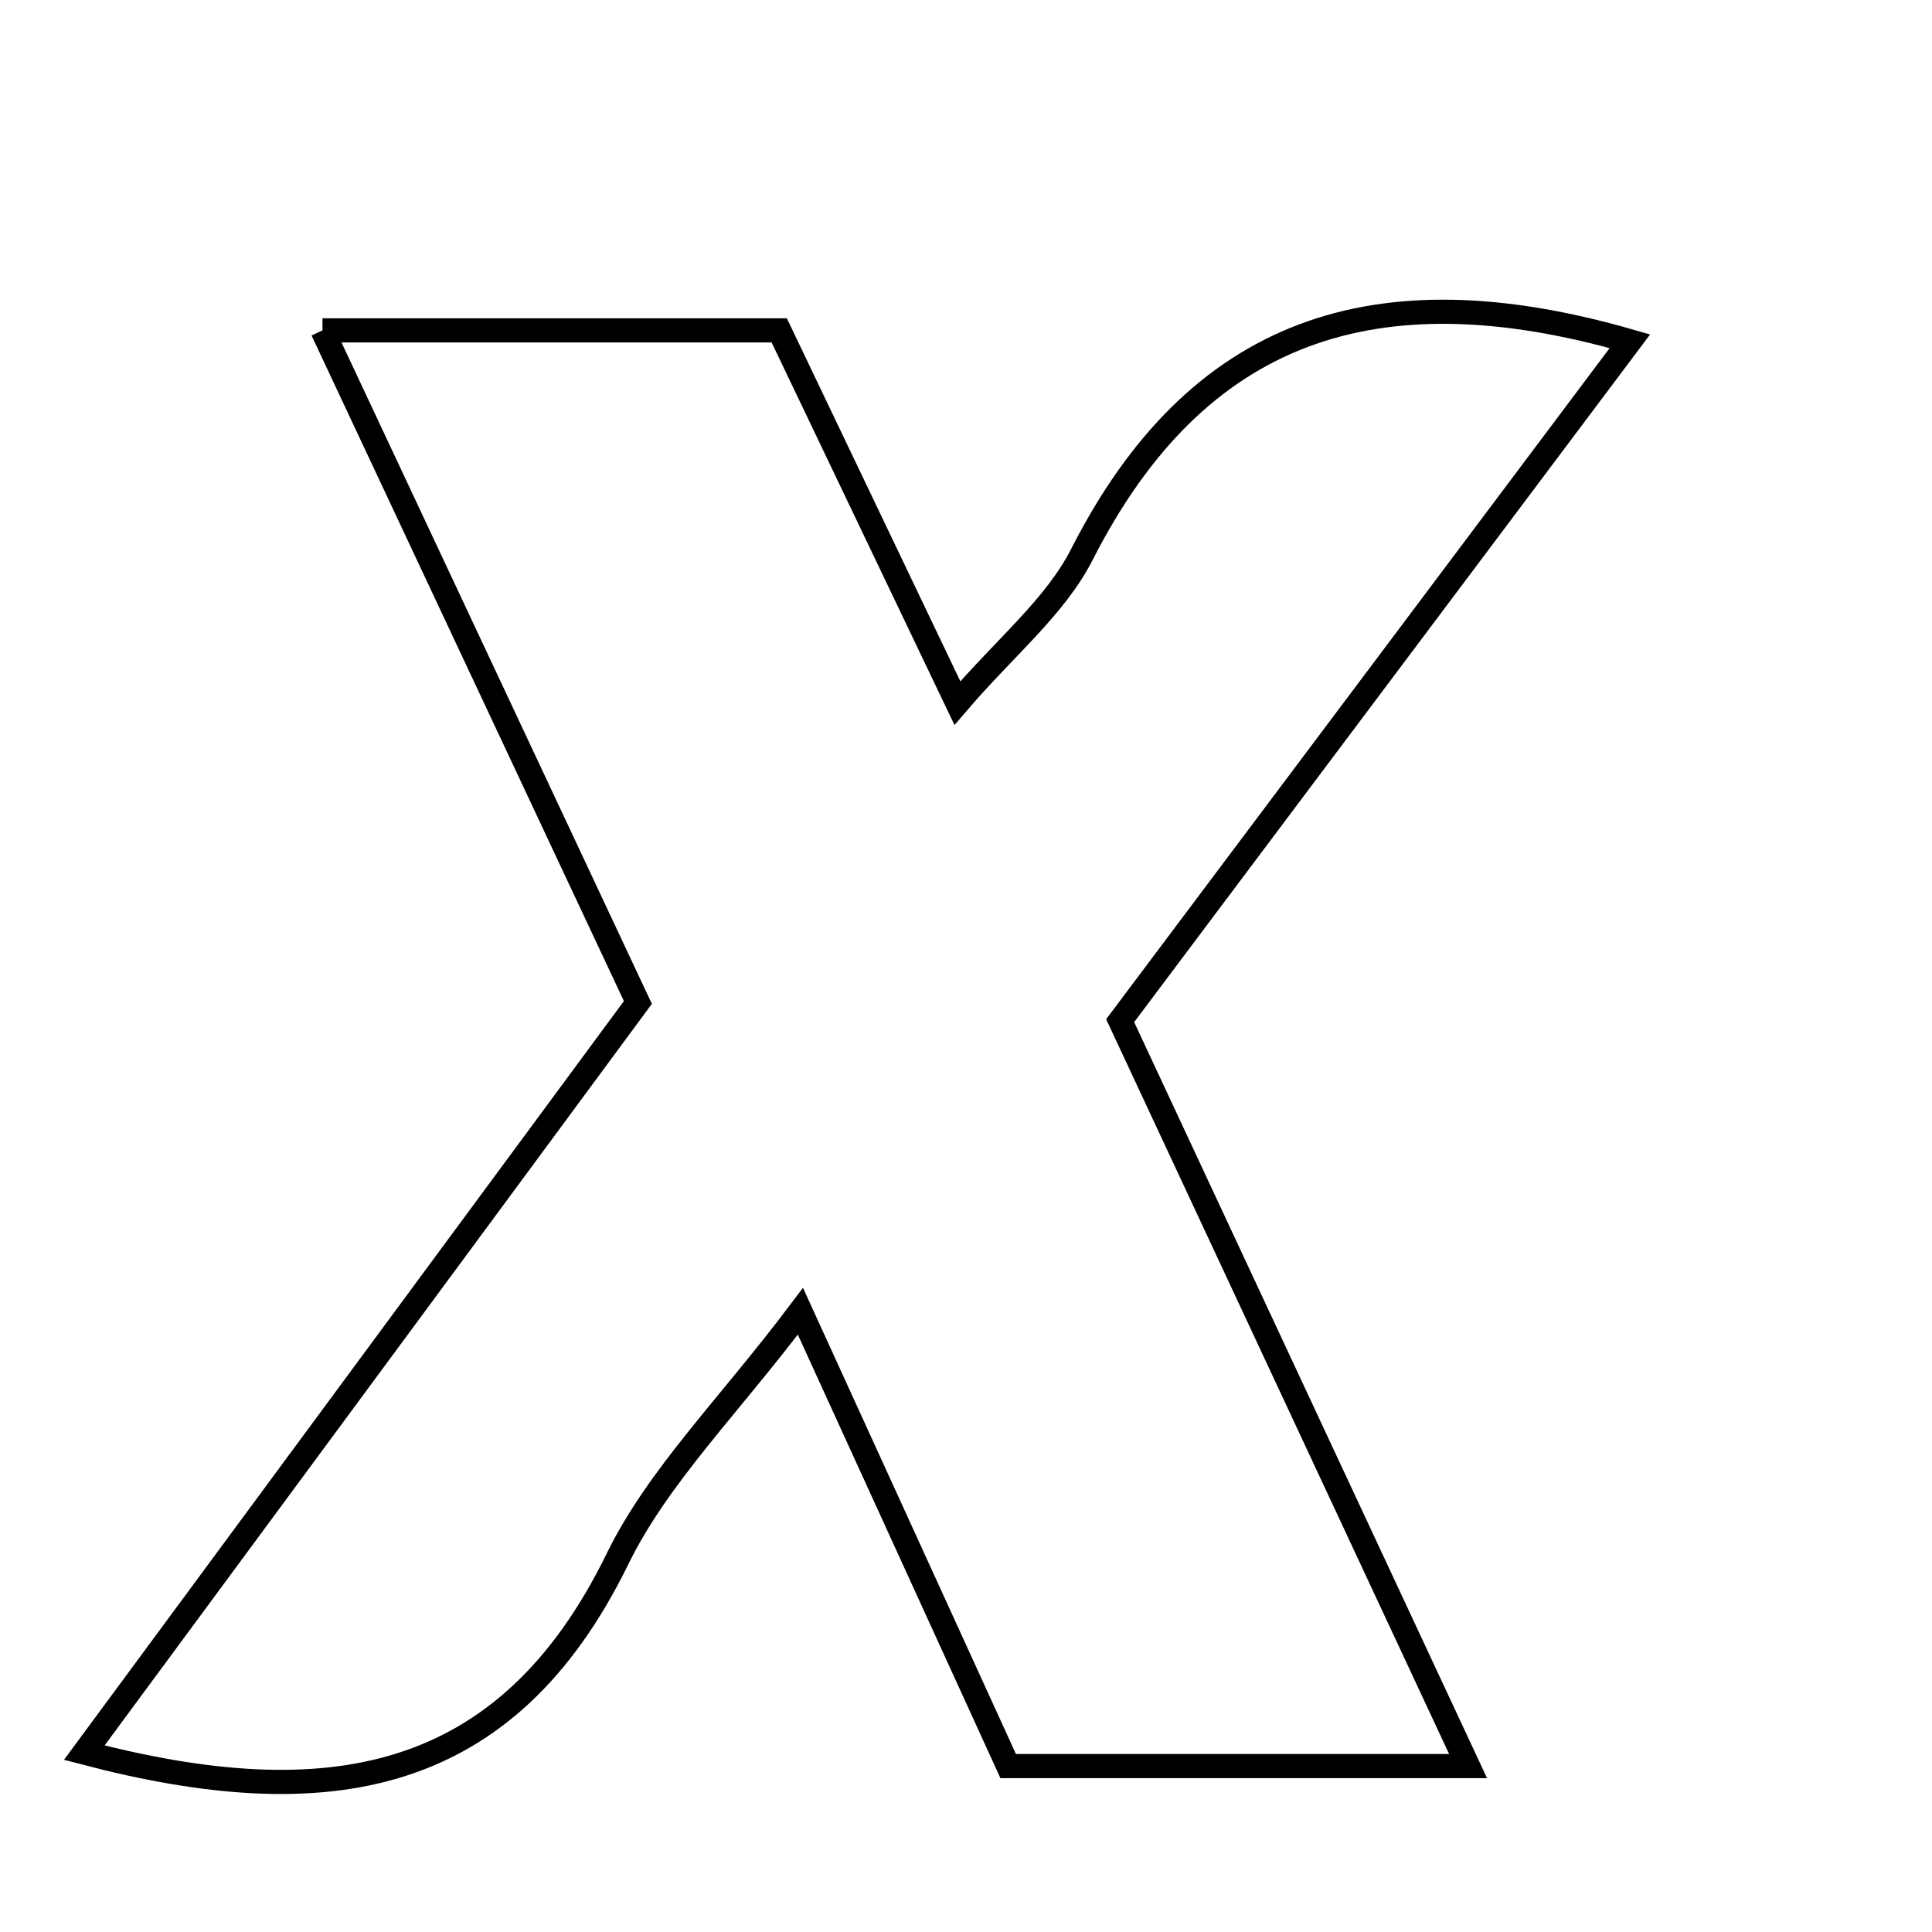<svg xmlns="http://www.w3.org/2000/svg" viewBox="0.0 0.0 24.0 24.0" height="200px" width="200px"><path fill="none" stroke="black" stroke-width=".3" stroke-opacity="1.0"  filling="0" d="M4.006 4.104 C6.019 4.104 7.791 4.104 9.68 4.104 C10.38 5.57 11.079 7.032 11.893 8.734 C12.483 8.044 13.107 7.54 13.44 6.887 C14.862 4.093 17.071 3.324 20.247 4.239 C18.138 7.05 16.08 9.793 13.915 12.679 C15.312 15.672 16.724 18.697 18.237 21.939 C16.17 21.939 14.393 21.939 12.524 21.939 C11.698 20.132 10.879 18.337 9.943 16.289 C9.045 17.482 8.175 18.335 7.67 19.367 C6.291 22.186 4.068 22.566 1.047 21.772 C3.371 18.623 5.623 15.57 7.924 12.453 C6.634 9.705 5.367 7.006 4.006 4.104"></path></svg>